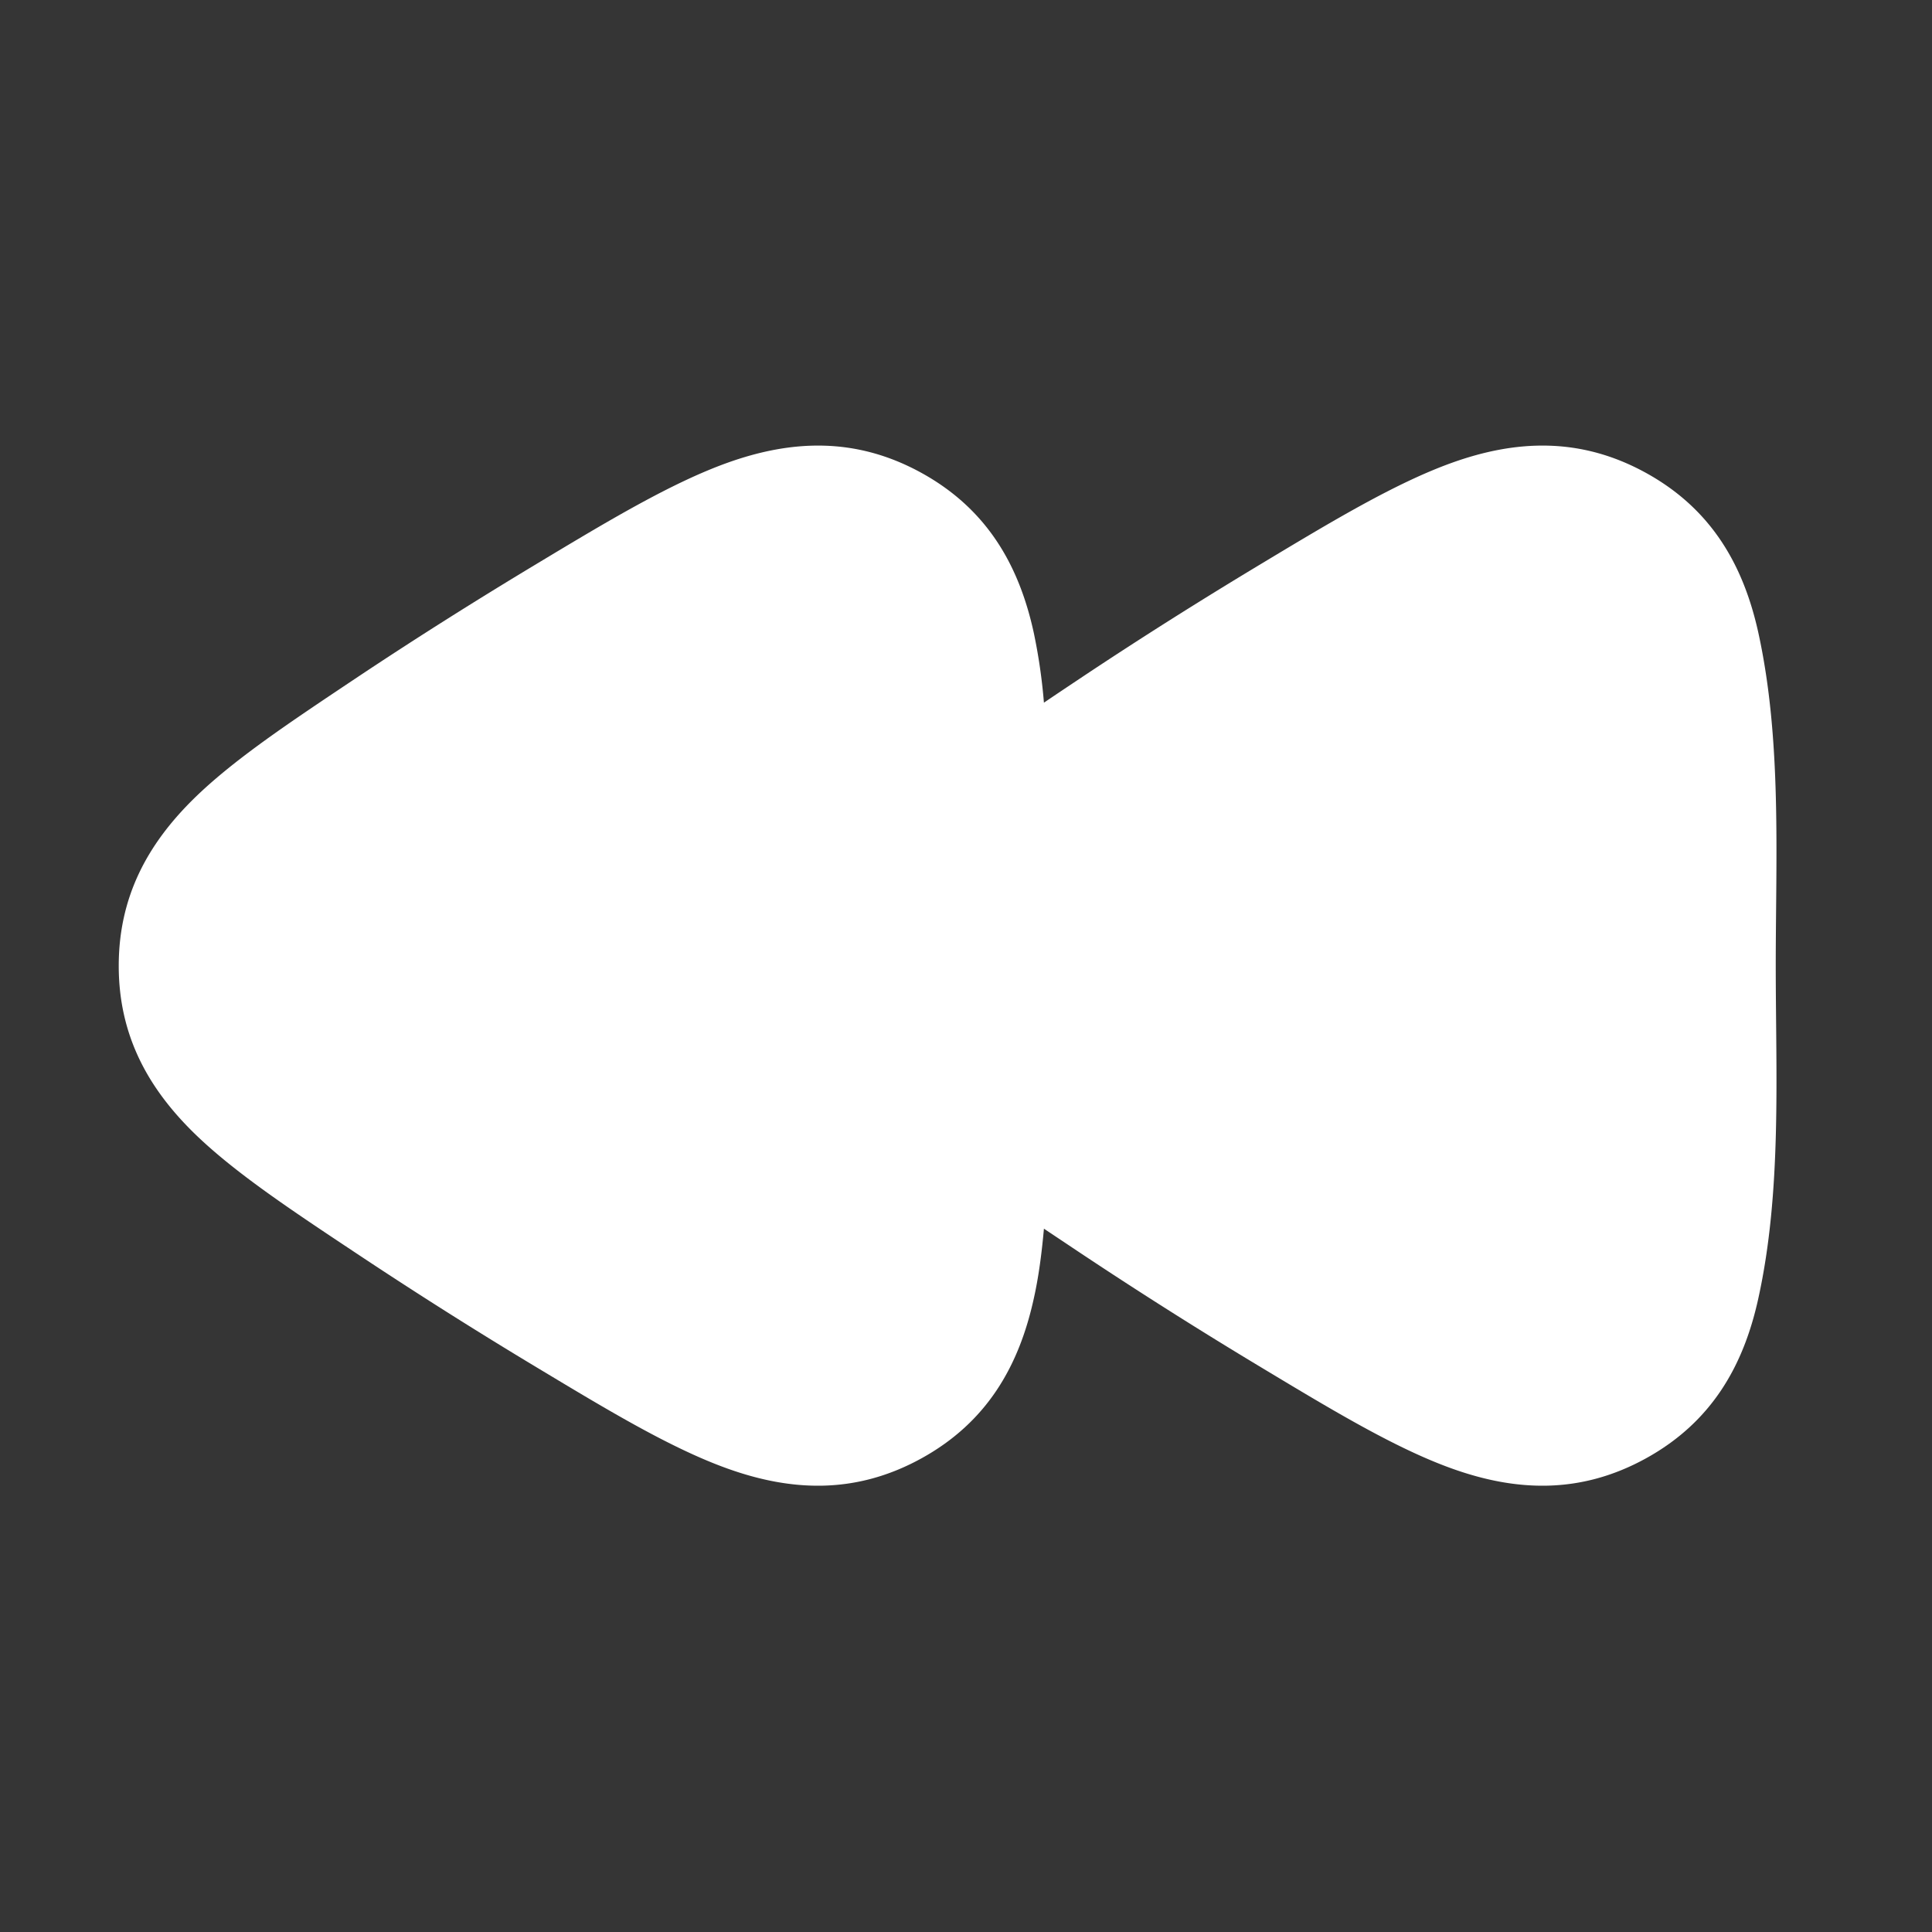 <svg xmlns="http://www.w3.org/2000/svg" width="24" height="24" fill="none"><rect width="100%" height="100%" fill="#333333" stroke="none"/><path fill="#fff" fill-opacity=".01" d="M24 0v24H0V0z"/><path fill="#FFFFFF" fill-rule="evenodd" d="M6.674 7c-.765.46-1.52.936-2.262 1.431-.797.533-1.517 1.008-2.017 1.503-.555.55-.92 1.199-.92 2.064 0 .864.365 1.513.92 2.062.5.494 1.221.97 2.018 1.5A57.93 57.93 0 0 0 6.69 17c.874.526 1.654.995 2.347 1.243.792.284 1.592.324 2.41-.127.821-.453 1.212-1.155 1.394-1.98.06-.266.099-.558.127-.873l.445.297A57.93 57.93 0 0 0 15.69 17c.874.526 1.654.995 2.347 1.243.792.284 1.592.324 2.41-.127.821-.453 1.212-1.155 1.394-1.98.295-1.333.218-2.778.218-4.14 0-1.36.076-2.802-.216-4.135-.182-.826-.572-1.532-1.395-1.986-.82-.452-1.622-.41-2.415-.125-.695.25-1.48.721-2.359 1.25-.765.46-1.52.936-2.262 1.431-.151.101-.3.2-.444.298a6.928 6.928 0 0 0-.126-.868c-.18-.826-.571-1.532-1.394-1.986-.82-.452-1.621-.41-2.415-.125-.695.25-1.48.721-2.359 1.25" clip-rule="evenodd"/></svg>